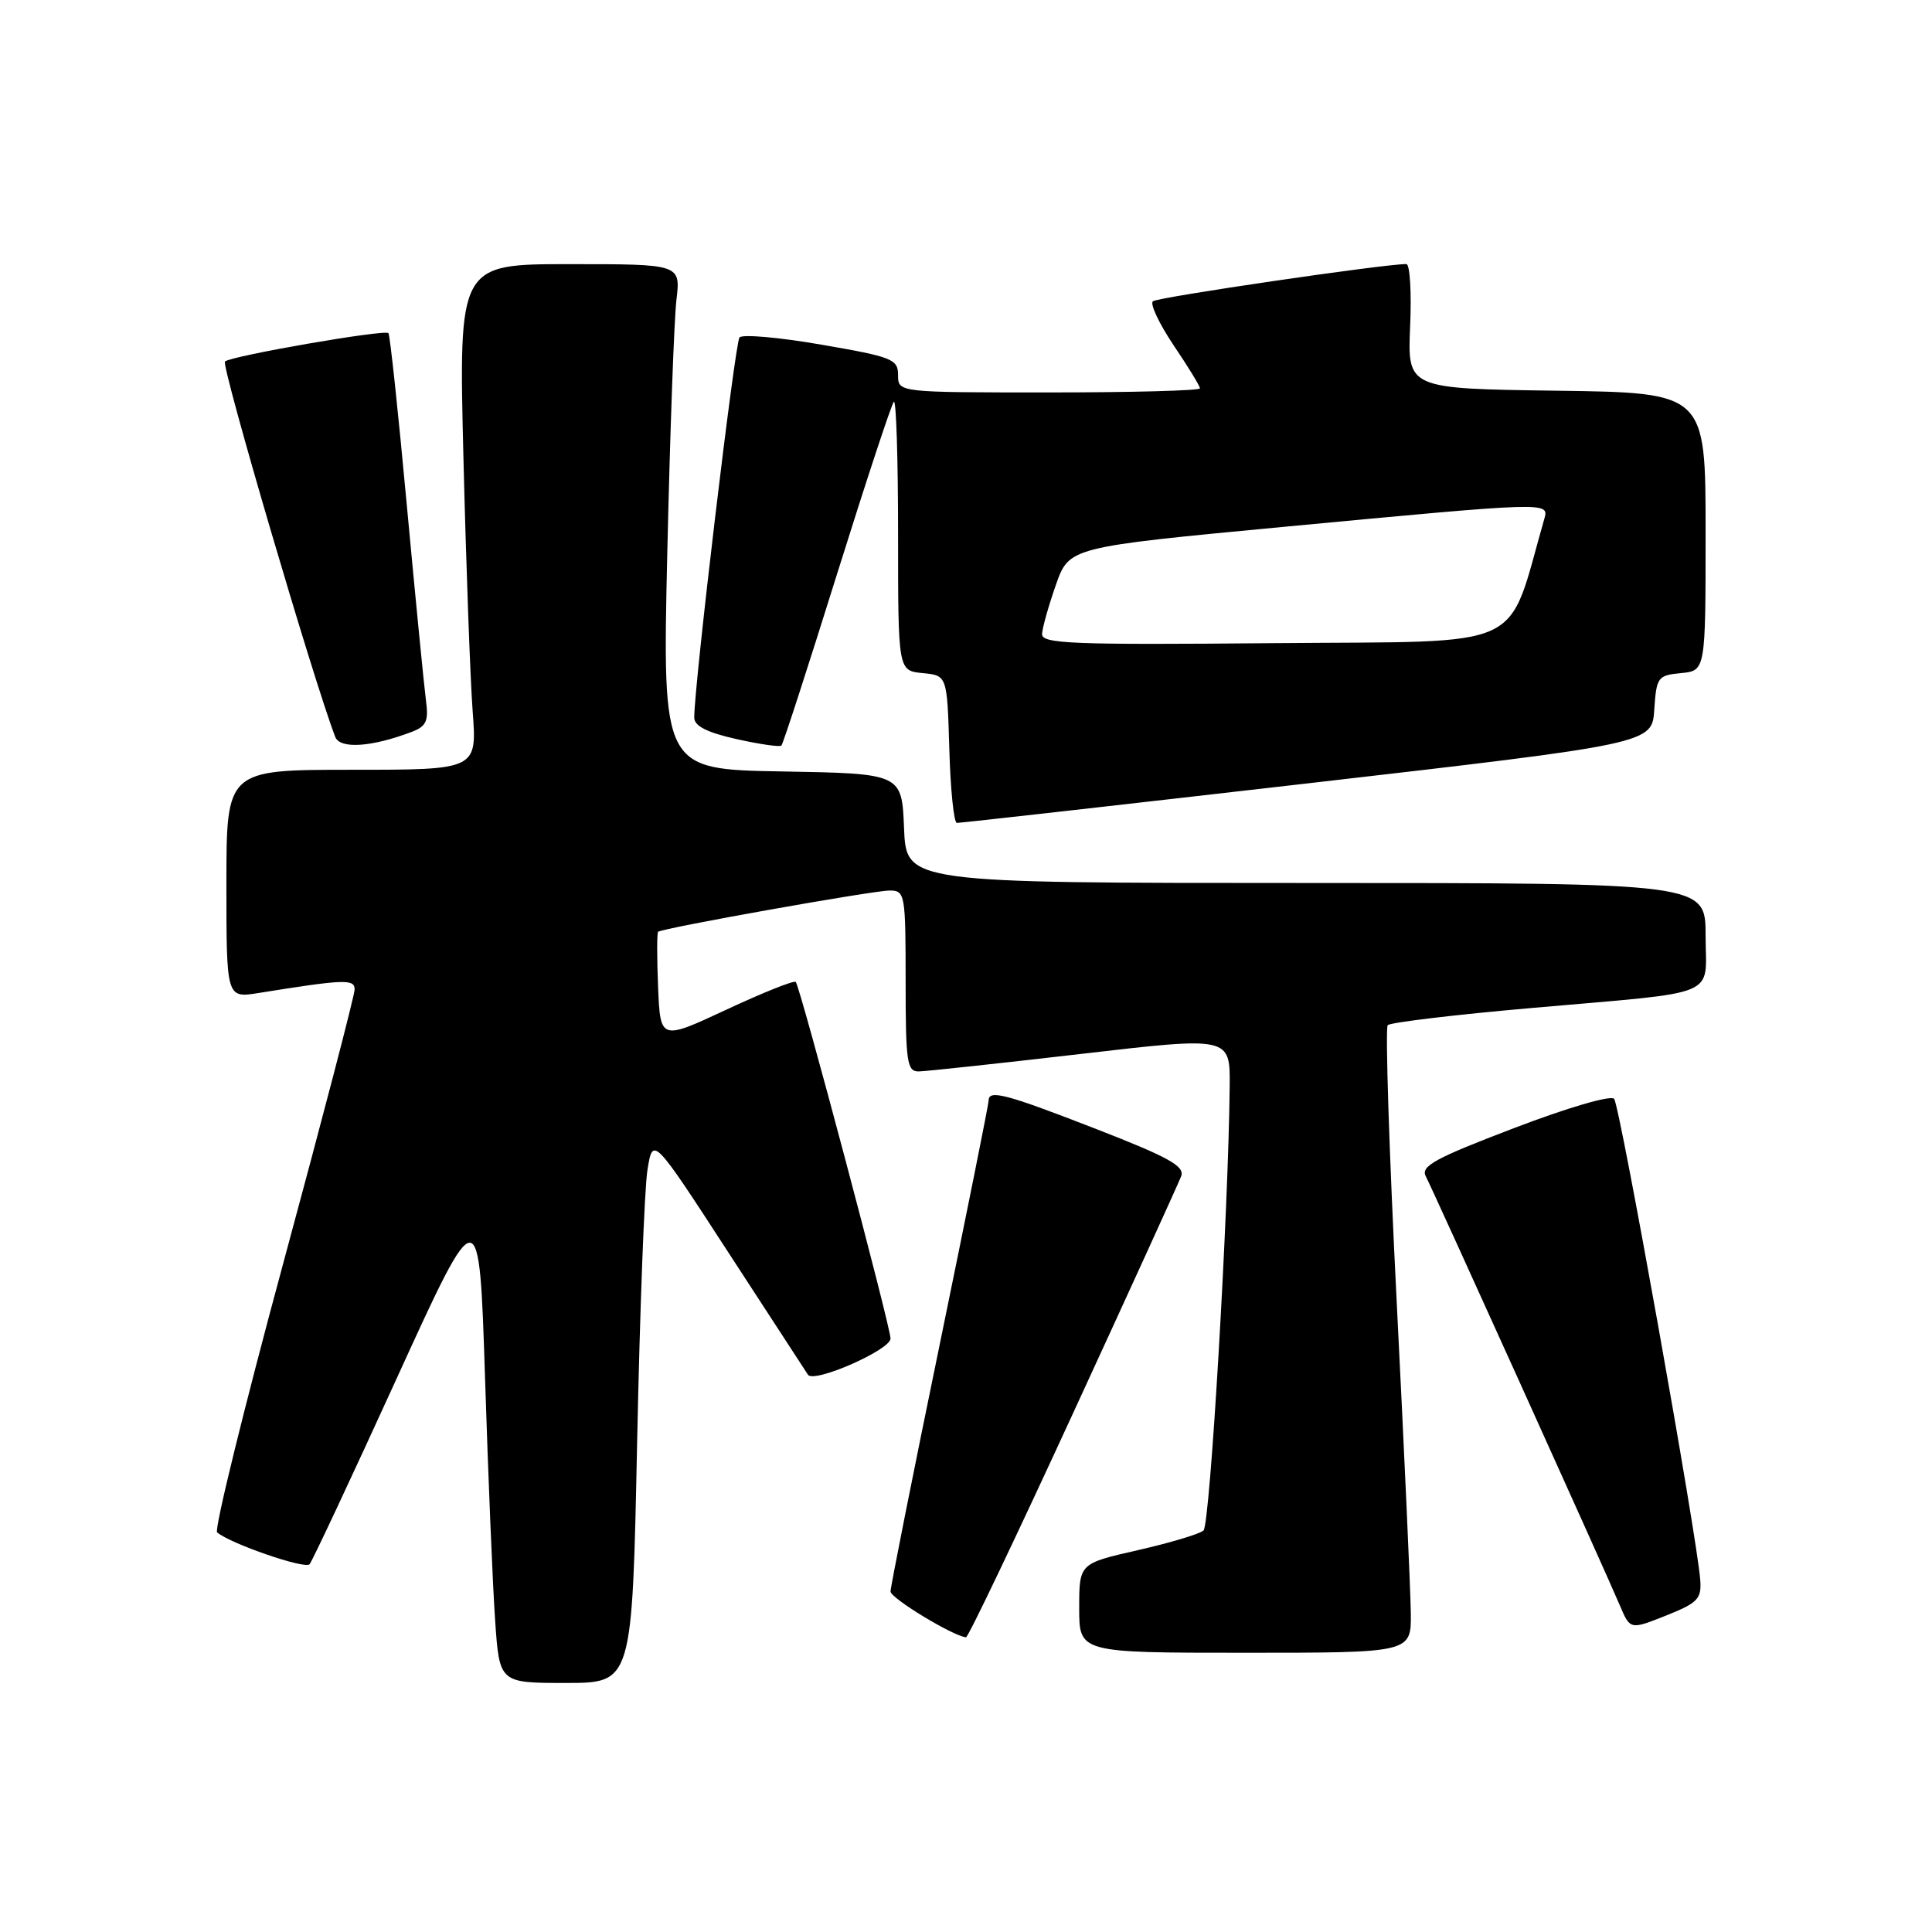 <?xml version="1.0" encoding="UTF-8" standalone="no"?>
<!DOCTYPE svg PUBLIC "-//W3C//DTD SVG 1.1//EN" "http://www.w3.org/Graphics/SVG/1.1/DTD/svg11.dtd" >
<svg xmlns="http://www.w3.org/2000/svg" xmlns:xlink="http://www.w3.org/1999/xlink" version="1.1" viewBox="0 0 256 256">
 <g >
 <path fill="currentColor"
d=" M 84.42 191.25 C 84.78 173.79 85.39 157.49 85.79 155.03 C 86.51 150.56 86.51 150.56 96.50 165.94 C 102.00 174.40 106.75 181.70 107.06 182.16 C 107.84 183.33 118.00 178.87 118.00 177.36 C 118.00 175.80 106.01 130.68 105.44 130.11 C 105.21 129.88 101.08 131.53 96.26 133.78 C 87.50 137.86 87.50 137.86 87.20 130.81 C 87.04 126.93 87.04 123.63 87.20 123.47 C 87.71 122.99 115.66 118.00 117.89 118.00 C 119.92 118.00 120.00 118.46 120.00 130.00 C 120.00 140.77 120.18 142.00 121.75 141.97 C 122.71 141.95 132.39 140.91 143.25 139.65 C 163.00 137.35 163.00 137.35 162.94 143.93 C 162.78 160.55 160.34 202.05 159.47 202.80 C 158.94 203.27 155.01 204.44 150.75 205.41 C 143.00 207.17 143.00 207.17 143.00 213.09 C 143.00 219.00 143.00 219.00 165.00 219.00 C 187.00 219.00 187.00 219.00 186.94 213.75 C 186.91 210.86 186.07 192.30 185.07 172.50 C 184.07 152.70 183.54 136.20 183.88 135.84 C 184.22 135.48 192.82 134.45 203.00 133.56 C 228.36 131.33 226.00 132.31 226.00 123.98 C 226.00 117.00 226.00 117.00 173.04 117.00 C 120.09 117.00 120.09 117.00 119.79 109.75 C 119.50 102.50 119.50 102.50 103.64 102.22 C 87.77 101.95 87.77 101.95 88.42 73.22 C 88.78 57.43 89.32 42.36 89.63 39.75 C 90.19 35.00 90.19 35.00 75.48 35.00 C 60.77 35.00 60.77 35.00 61.41 60.75 C 61.76 74.91 62.31 89.99 62.63 94.25 C 63.21 102.00 63.21 102.00 46.60 102.00 C 30.00 102.00 30.00 102.00 30.00 117.13 C 30.00 132.26 30.00 132.26 34.25 131.58 C 45.65 129.75 47.00 129.70 46.99 131.11 C 46.99 131.88 42.72 148.24 37.51 167.47 C 32.30 186.70 28.37 202.71 28.77 203.05 C 30.58 204.57 40.43 207.96 41.02 207.27 C 41.38 206.85 46.59 195.74 52.59 182.59 C 63.50 158.69 63.50 158.69 64.27 182.59 C 64.69 195.74 65.29 210.21 65.61 214.75 C 66.18 223.00 66.18 223.00 74.97 223.00 C 83.77 223.00 83.77 223.00 84.42 191.25 Z  M 142.19 187.25 C 149.73 170.89 156.17 156.76 156.51 155.86 C 157.01 154.53 154.89 153.35 145.28 149.61 C 133.27 144.94 131.00 144.34 131.00 145.83 C 131.00 146.29 128.07 160.87 124.50 178.23 C 120.92 195.60 118.00 210.29 118.00 210.88 C 118.00 211.77 126.28 216.79 128.00 216.95 C 128.28 216.98 134.66 203.61 142.19 187.25 Z  M 225.29 209.34 C 224.88 203.66 214.64 146.48 213.88 145.60 C 213.44 145.09 207.70 146.77 200.59 149.49 C 190.10 153.49 188.21 154.53 188.93 155.88 C 189.89 157.71 212.52 207.74 214.64 212.73 C 216.01 215.96 216.01 215.96 220.76 214.07 C 224.97 212.39 225.48 211.86 225.29 209.34 Z  M 173.20 103.81 C 218.91 98.54 218.91 98.54 219.20 94.02 C 219.49 89.72 219.66 89.48 222.75 89.19 C 226.00 88.87 226.00 88.87 226.00 70.46 C 226.00 52.04 226.00 52.04 206.25 51.77 C 186.50 51.50 186.50 51.50 186.85 43.25 C 187.05 38.71 186.82 35.00 186.35 34.99 C 183.49 34.97 153.37 39.38 152.76 39.92 C 152.36 40.28 153.60 42.90 155.51 45.75 C 157.43 48.59 159.00 51.16 159.00 51.46 C 159.00 51.76 150.00 52.00 139.00 52.00 C 119.00 52.00 119.00 52.00 119.00 49.71 C 119.00 47.59 118.25 47.29 108.84 45.67 C 103.26 44.70 98.37 44.27 97.99 44.71 C 97.38 45.40 91.97 90.90 91.99 95.09 C 92.00 96.20 93.68 97.06 97.58 97.93 C 100.65 98.62 103.33 99.00 103.54 98.79 C 103.76 98.58 107.07 88.36 110.90 76.10 C 114.74 63.83 118.13 53.54 118.44 53.23 C 118.75 52.92 119.00 60.81 119.00 70.77 C 119.00 88.87 119.00 88.87 122.25 89.19 C 125.50 89.50 125.50 89.50 125.79 99.25 C 125.94 104.61 126.39 109.02 126.79 109.04 C 127.18 109.06 148.07 106.70 173.20 103.81 Z  M 54.55 96.98 C 56.50 96.24 56.81 95.54 56.44 92.80 C 56.20 90.98 55.06 79.38 53.91 67.00 C 52.77 54.63 51.67 44.34 51.47 44.14 C 50.96 43.63 30.66 47.15 29.81 47.90 C 29.27 48.36 41.53 90.13 44.42 97.64 C 45.04 99.28 49.23 99.00 54.55 96.98 Z  M 138.08 84.00 C 138.12 83.17 138.95 80.25 139.91 77.50 C 141.67 72.50 141.67 72.50 170.09 69.81 C 205.30 66.49 205.28 66.49 204.63 68.75 C 199.54 86.48 202.91 84.92 168.97 85.22 C 141.95 85.46 138.01 85.31 138.08 84.00 Z "/>
</g>
</svg>